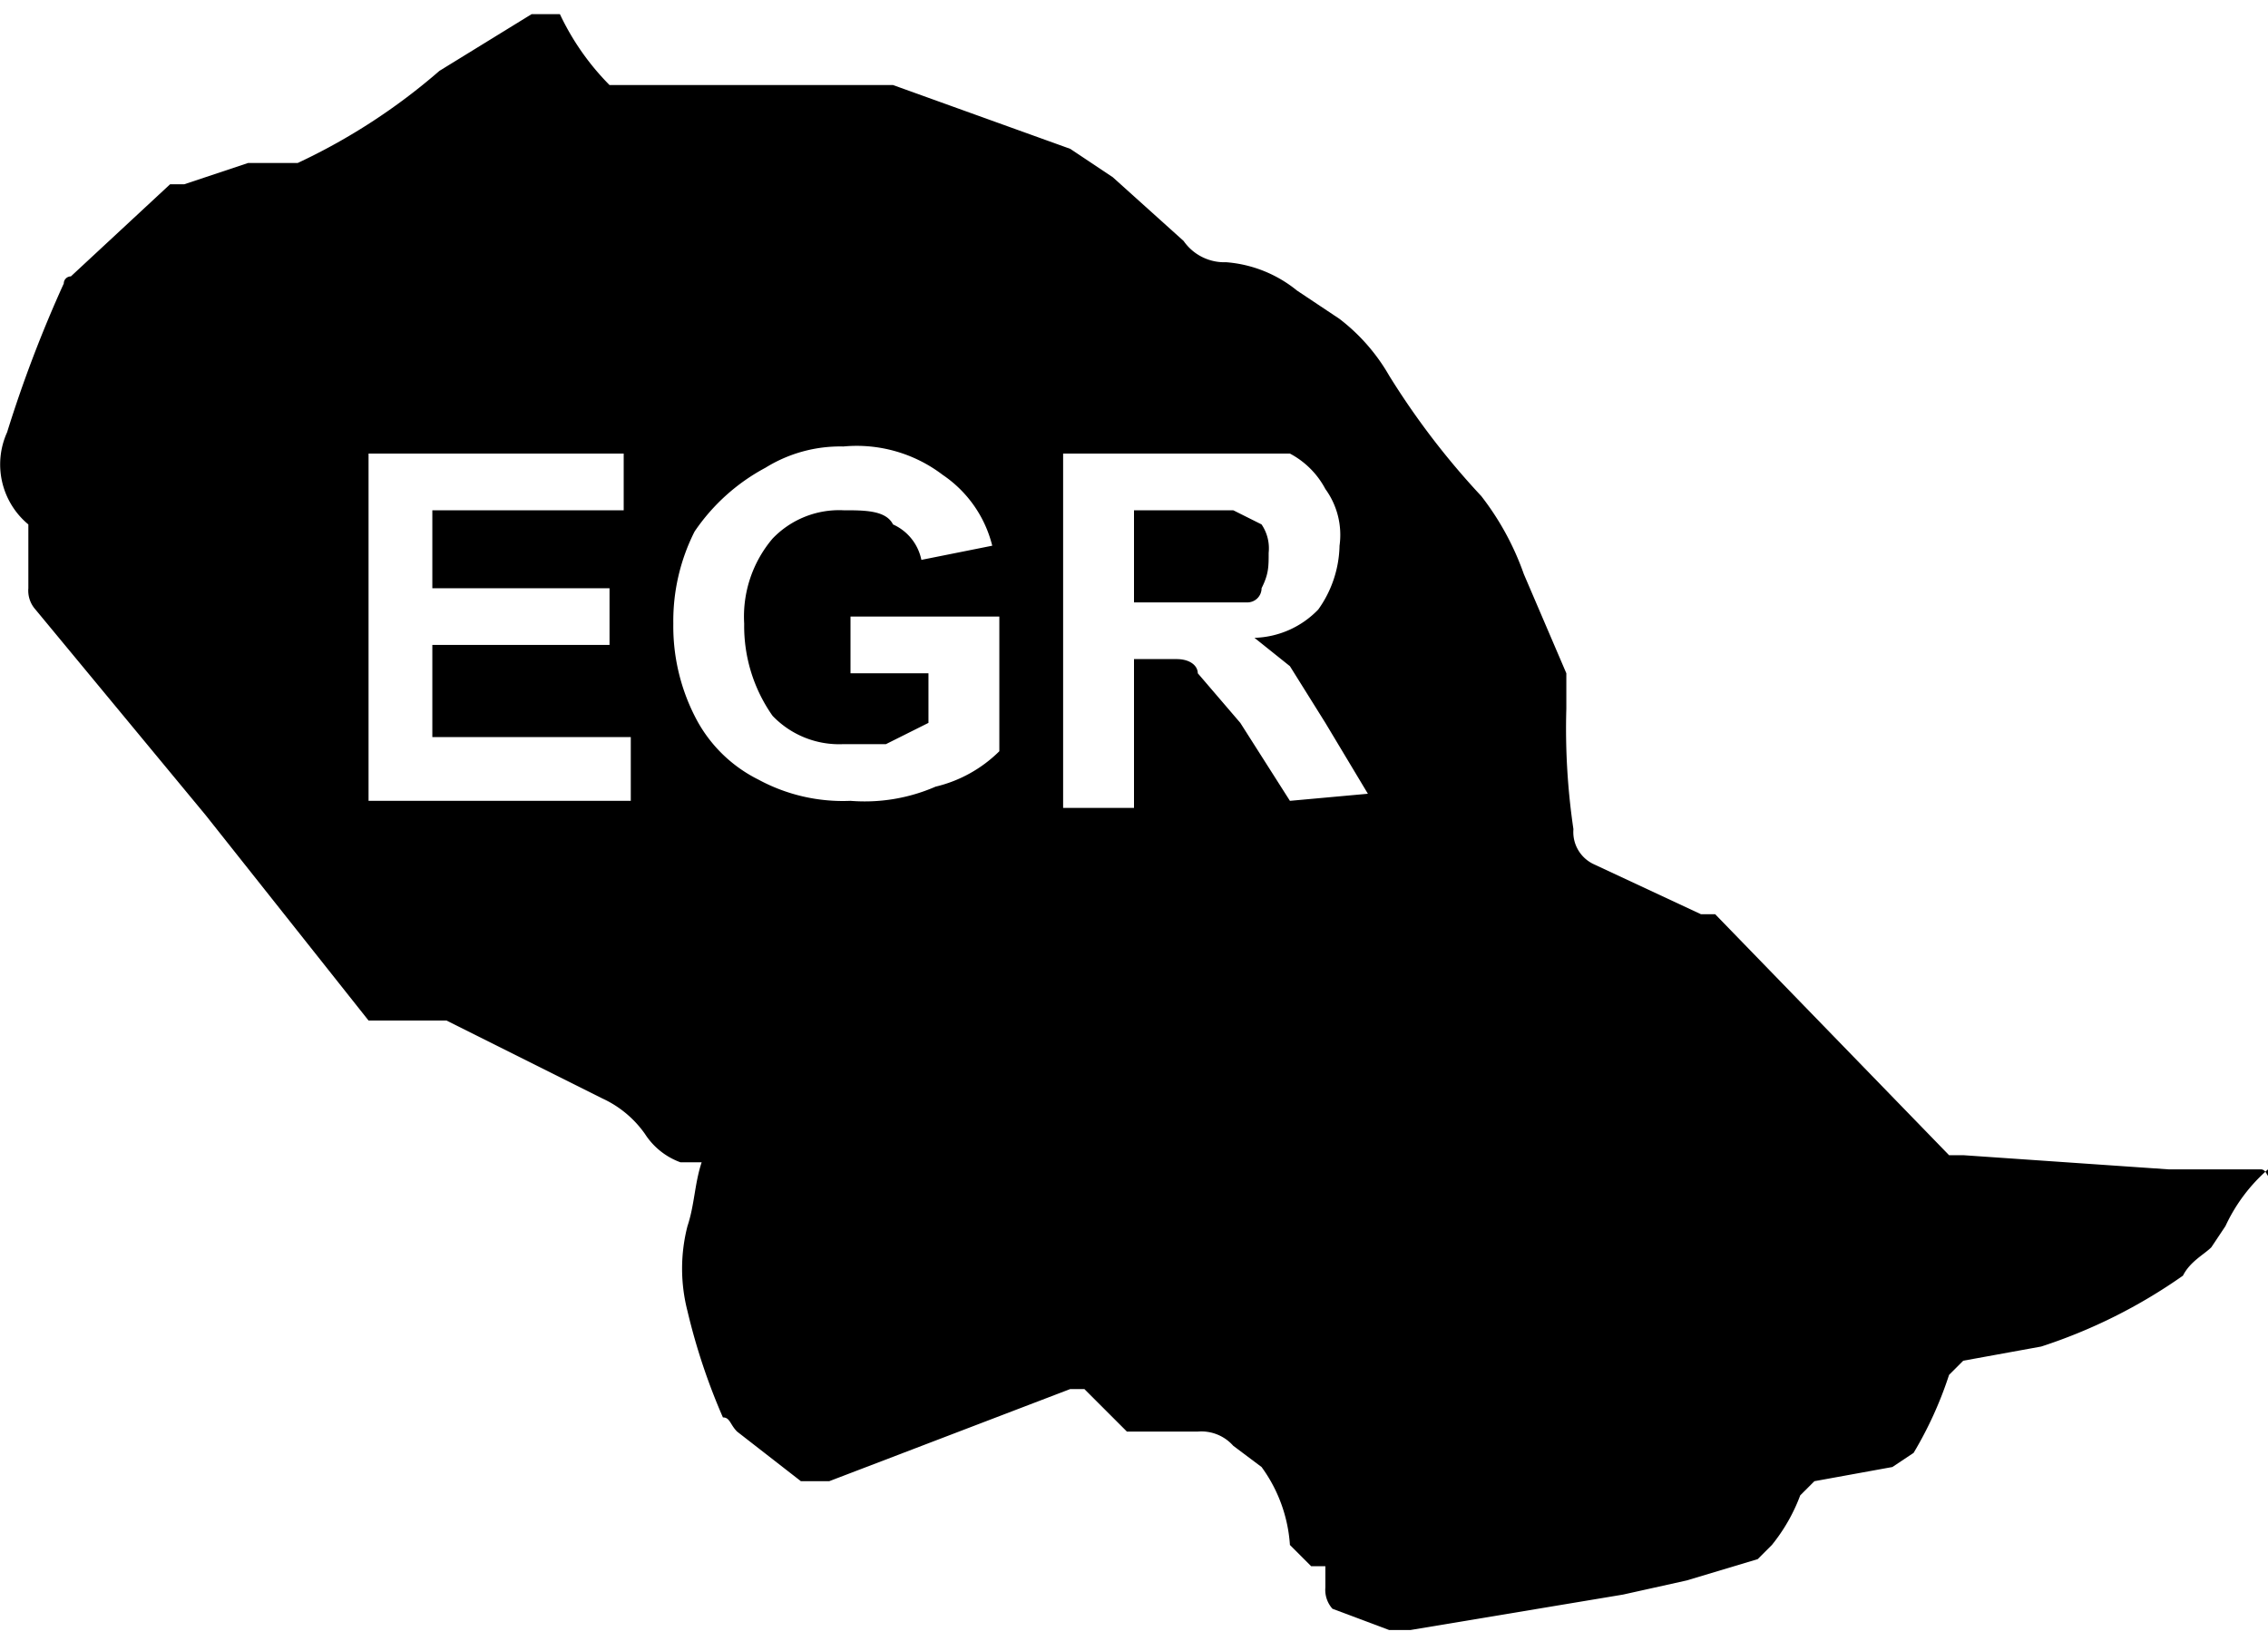 <svg xmlns="http://www.w3.org/2000/svg" viewBox="0 0 32 23.3"><path d="M17.9,7.8a.6.6,0,0,0-.1-.4l-.4-.2H16V8.5h1.6a.2.2,0,0,0,.2-.2C17.9,8.1,17.9,8,17.9,7.8Z"/><path d="M31.9,16.5H30.6l-2.9-.2h-.2l-3.3-3.4H24l-1.5-.7a.5.5,0,0,1-.3-.5,9.7,9.7,0,0,1-.1-1.7V9.5l-.6-1.4A3.9,3.9,0,0,0,20.9,7a10.9,10.9,0,0,1-1.3-1.7,2.7,2.7,0,0,0-.7-.8l-.6-.4a1.8,1.8,0,0,0-1-.4.7.7,0,0,1-.6-.3l-1-.9-.6-.4-2.5-.9h-4a3.6,3.6,0,0,1-.7-1H7.5L6.2,1a8.6,8.6,0,0,1-2,1.3H3.5l-.9.3H2.4L1,3.9A.1.1,0,0,0,.9,4,18,18,0,0,0,.1,6.1,1.1,1.1,0,0,0,.4,7.4h0v.9a.4.4,0,0,0,.1.3l2.4,2.9,2.3,2.9H6.3l2.2,1.1a1.5,1.5,0,0,1,.6.5,1,1,0,0,0,.5.4h.3c-.1.3-.1.6-.2.9a2.4,2.4,0,0,0,0,1.2,8.8,8.8,0,0,0,.5,1.5c.1,0,.1.1.2.2l.9.7h.4l3.4-1.3h.2l.6.6h1a.6.6,0,0,1,.5.2l.4.3a2.1,2.1,0,0,1,.4,1.1l.3.3h.2v.3a.4.4,0,0,0,.1.3l.8.3h.3l3-.5.9-.2,1-.3.2-.2a2.5,2.5,0,0,0,.4-.7l.2-.2,1.1-.2.3-.2a5.4,5.4,0,0,0,.5-1.1l.2-.2,1.1-.2a7.5,7.5,0,0,0,2-1c.1-.2.3-.3.4-.4l.2-.3a2.4,2.4,0,0,1,.6-.8C32,16.7,32,16.5,31.9,16.5Zm-23-5.2H5.2V6.4H8.8v.8H6.1V8.3H8.6v.8H6.1v1.3H8.9Zm5.2-.7a1.9,1.9,0,0,1-.9.5,2.5,2.5,0,0,1-1.2.2,2.5,2.5,0,0,1-1.3-.3,2,2,0,0,1-.9-.9,2.8,2.8,0,0,1-.3-1.3,2.8,2.8,0,0,1,.3-1.3,2.8,2.8,0,0,1,1-.9,2,2,0,0,1,1.1-.3,2,2,0,0,1,1.4.4,1.7,1.7,0,0,1,.7,1l-1,.2a.7.7,0,0,0-.4-.5c-.1-.2-.4-.2-.7-.2a1.3,1.3,0,0,0-1,.4,1.7,1.7,0,0,0-.4,1.2,2.2,2.2,0,0,0,.4,1.3,1.3,1.3,0,0,0,1,.4h.6l.6-.3V9.5H12V8.7h2.1Zm4.1.7-.7-1.1-.6-.7c0-.1-.1-.2-.3-.2H16v2.1H15V6.4h3.2a1.2,1.2,0,0,1,.5.5,1.1,1.1,0,0,1,.2.8,1.6,1.6,0,0,1-.3.9,1.3,1.3,0,0,1-.9.4l.5.4.5.8.6,1Z"/></svg>
